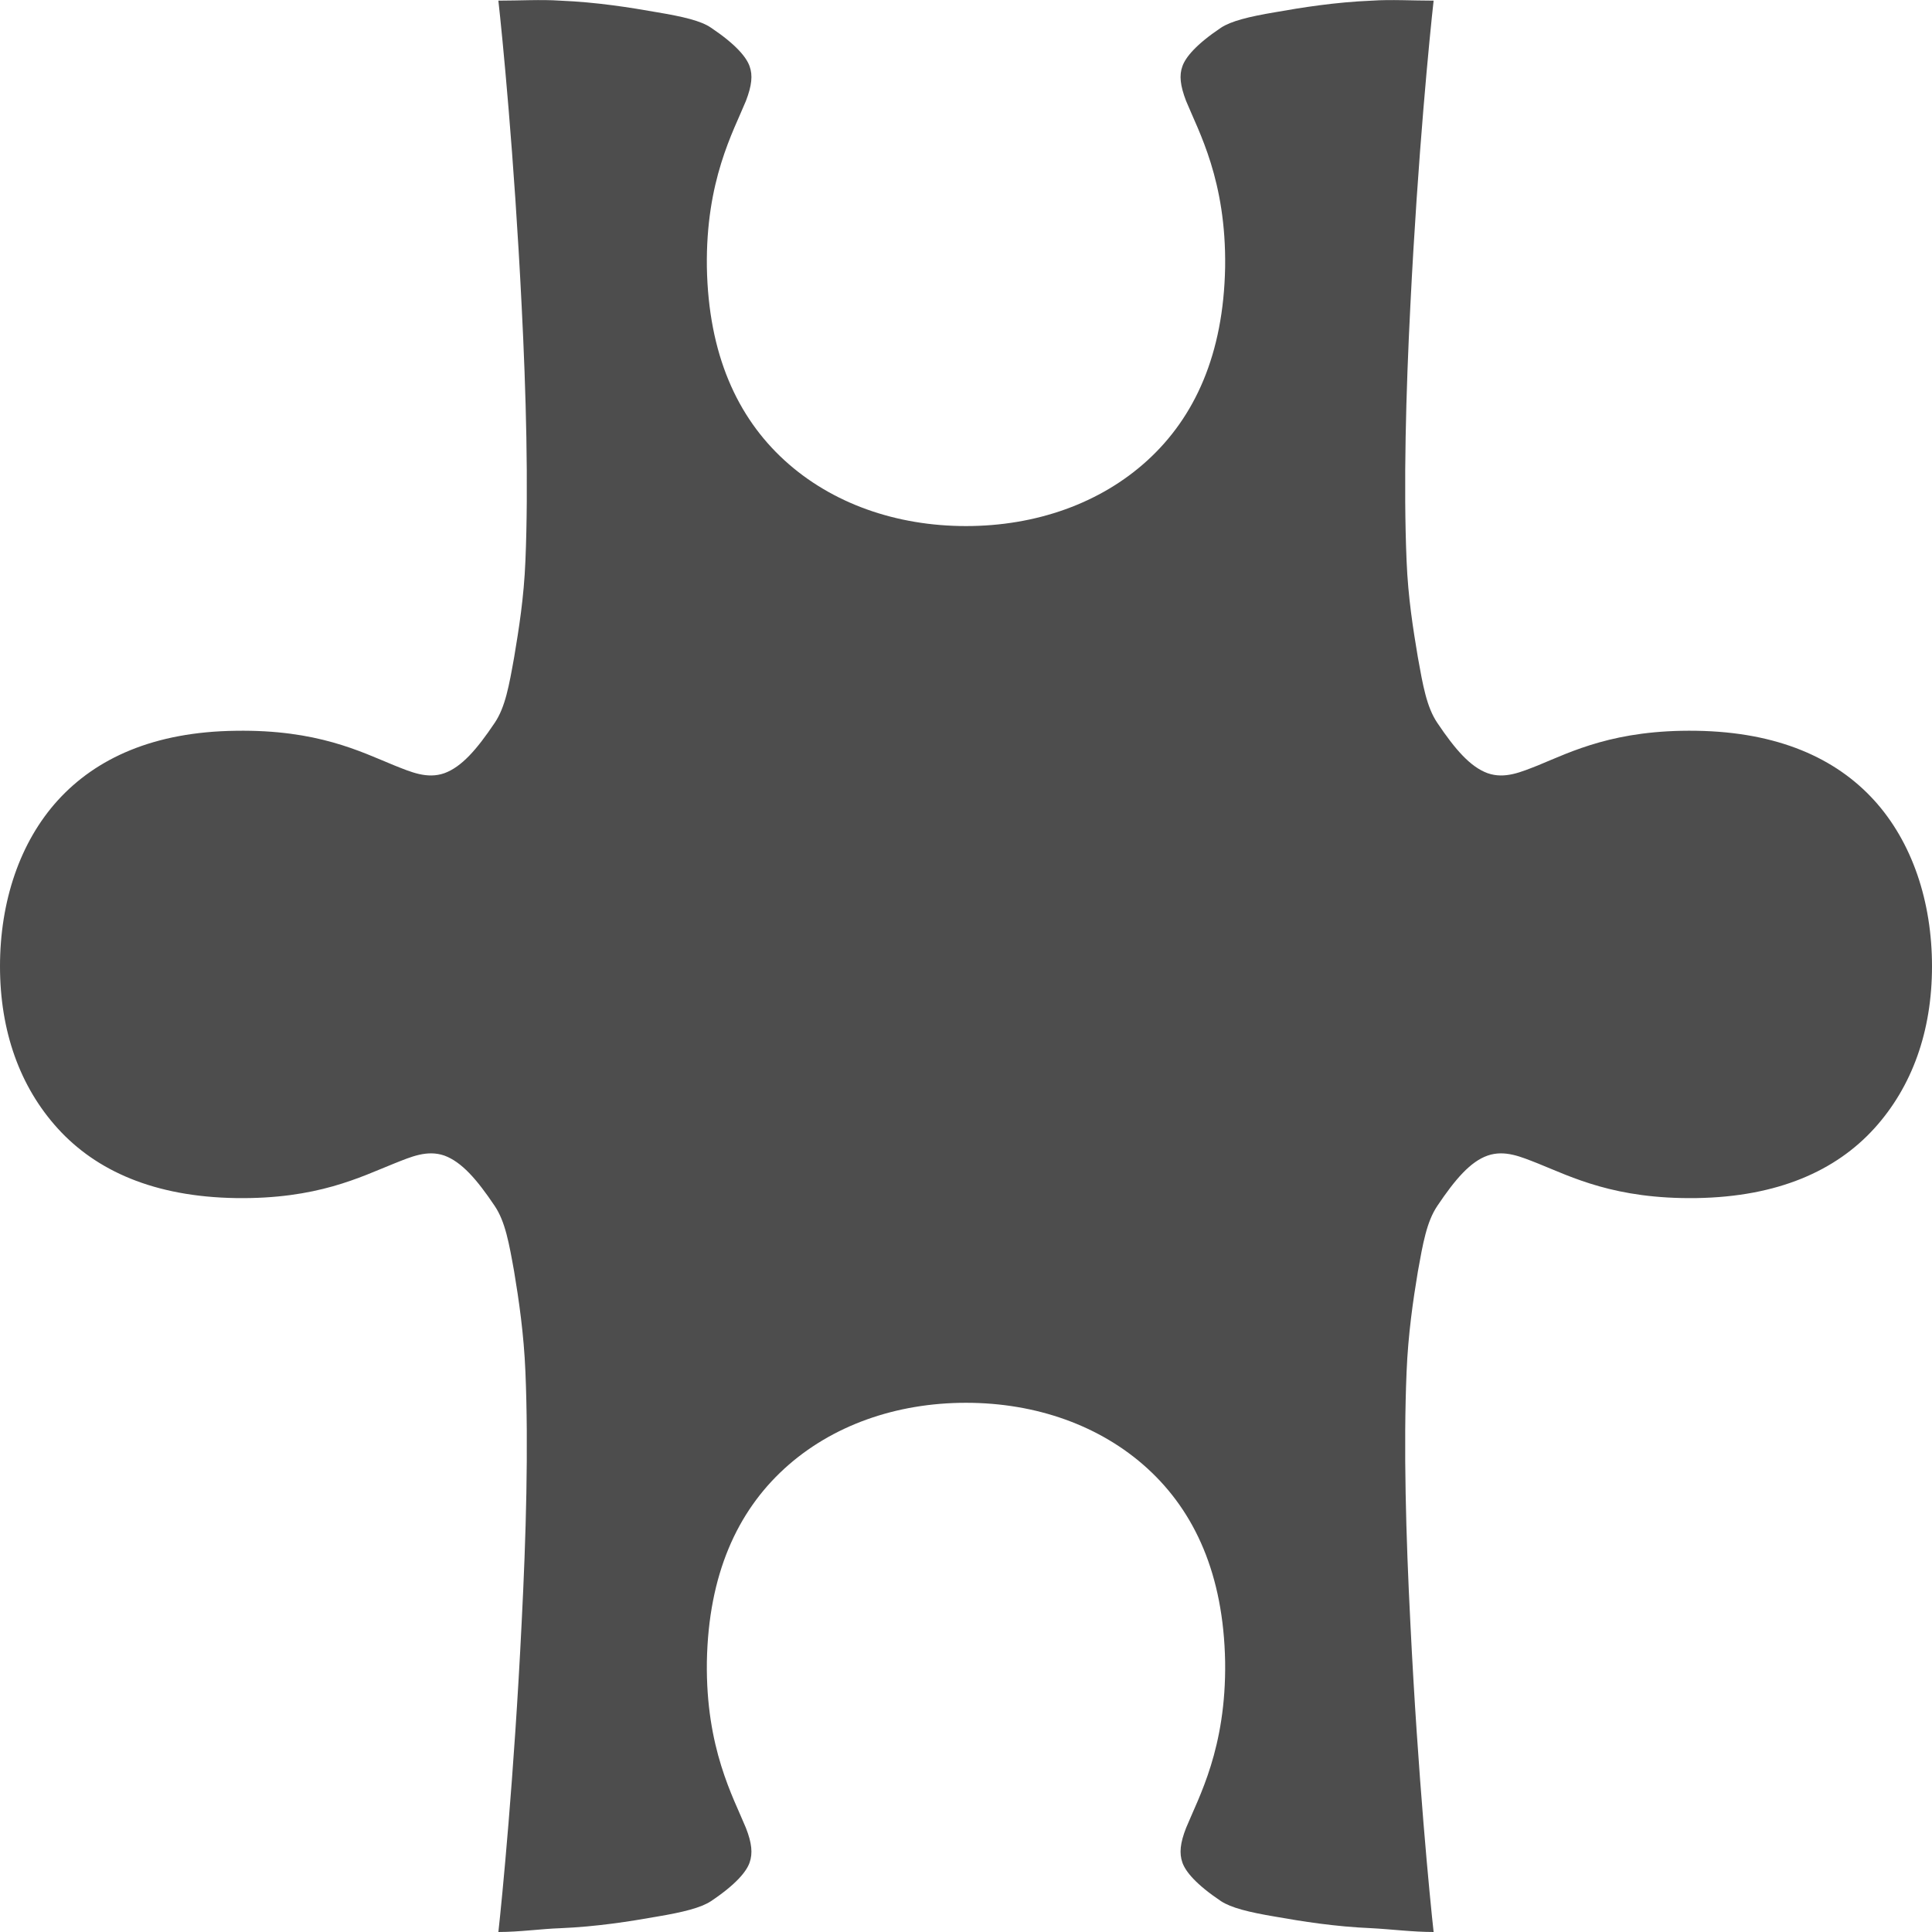 <?xml version="1.0" encoding="UTF-8"?>
<svg xmlns="http://www.w3.org/2000/svg" xmlns:xlink="http://www.w3.org/1999/xlink" width="24pt" height="24.001pt" viewBox="0 0 24 24.001" version="1.1">
<g id="surface1">
<path style=" stroke:none;fill-rule:nonzero;fill:rgb(30.196%,30.196%,30.196%);fill-opacity:1;" d="M 6.191 0.008 C 6.238 0.426 6.387 1.926 6.48 3.797 C 6.535 4.871 6.566 6.035 6.527 6.965 C 6.508 7.43 6.445 7.816 6.387 8.164 C 6.324 8.516 6.277 8.785 6.145 8.98 C 5.922 9.312 5.734 9.527 5.52 9.605 C 5.305 9.68 5.105 9.59 4.898 9.508 C 4.477 9.336 3.941 9.062 2.93 9.078 C 1.914 9.09 1.195 9.418 0.719 9.941 C 0.246 10.461 0 11.199 0 12.004 C 0 12.809 0.246 13.5 0.719 14.02 C 1.195 14.543 1.914 14.867 2.93 14.883 C 3.941 14.898 4.477 14.621 4.898 14.453 C 5.105 14.371 5.305 14.281 5.52 14.355 C 5.734 14.434 5.922 14.648 6.145 14.98 C 6.277 15.176 6.324 15.445 6.387 15.797 C 6.445 16.145 6.508 16.574 6.527 17.043 C 6.566 17.973 6.535 19.086 6.48 20.16 C 6.387 22.062 6.234 23.617 6.191 24 C 6.453 24 6.723 23.961 6.957 23.953 C 7.418 23.934 7.832 23.867 8.16 23.809 C 8.488 23.754 8.707 23.699 8.832 23.617 C 9.141 23.41 9.273 23.25 9.312 23.137 C 9.352 23.023 9.34 22.895 9.266 22.707 C 9.109 22.324 8.766 21.719 8.781 20.641 C 8.801 19.562 9.156 18.781 9.746 18.242 C 10.332 17.707 11.133 17.426 12 17.426 C 12.867 17.426 13.668 17.707 14.254 18.242 C 14.844 18.781 15.199 19.562 15.219 20.641 C 15.234 21.719 14.891 22.324 14.734 22.707 C 14.66 22.895 14.648 23.023 14.688 23.137 C 14.727 23.25 14.859 23.41 15.168 23.617 C 15.293 23.699 15.512 23.754 15.84 23.809 C 16.168 23.867 16.582 23.934 17.043 23.953 C 17.277 23.965 17.547 24 17.809 24 C 17.766 23.617 17.613 22.062 17.52 20.16 C 17.465 19.086 17.434 17.973 17.473 17.043 C 17.492 16.574 17.555 16.145 17.613 15.797 C 17.676 15.445 17.723 15.176 17.855 14.98 C 18.078 14.648 18.266 14.43 18.48 14.355 C 18.695 14.281 18.895 14.371 19.105 14.453 C 19.523 14.621 20.059 14.898 21.074 14.883 C 22.086 14.867 22.805 14.543 23.281 14.02 C 23.754 13.5 24 12.809 24 12.004 C 24 11.199 23.754 10.461 23.281 9.941 C 22.805 9.418 22.086 9.094 21.074 9.078 C 20.059 9.062 19.523 9.336 19.105 9.508 C 18.895 9.59 18.695 9.68 18.48 9.605 C 18.266 9.527 18.078 9.312 17.855 8.98 C 17.723 8.785 17.676 8.516 17.613 8.164 C 17.555 7.816 17.492 7.43 17.473 6.965 C 17.434 6.035 17.465 4.871 17.52 3.797 C 17.613 1.926 17.762 0.426 17.809 0.008 C 17.547 0.008 17.277 -0.008 17.043 0.008 C 16.582 0.027 16.168 0.094 15.84 0.152 C 15.512 0.207 15.293 0.262 15.168 0.344 C 14.859 0.551 14.727 0.711 14.688 0.824 C 14.648 0.934 14.66 1.062 14.734 1.254 C 14.891 1.637 15.234 2.242 15.219 3.32 C 15.199 4.398 14.844 5.18 14.254 5.719 C 13.668 6.254 12.867 6.535 12 6.535 C 11.133 6.535 10.332 6.254 9.746 5.719 C 9.156 5.18 8.801 4.398 8.781 3.32 C 8.766 2.242 9.109 1.637 9.266 1.254 C 9.34 1.062 9.352 0.934 9.312 0.824 C 9.273 0.711 9.141 0.551 8.832 0.344 C 8.707 0.258 8.488 0.207 8.16 0.152 C 7.832 0.094 7.418 0.027 6.957 0.008 C 6.723 -0.008 6.453 0.008 6.191 0.008 Z M 6.191 0.008 "/>
</g>
</svg>
